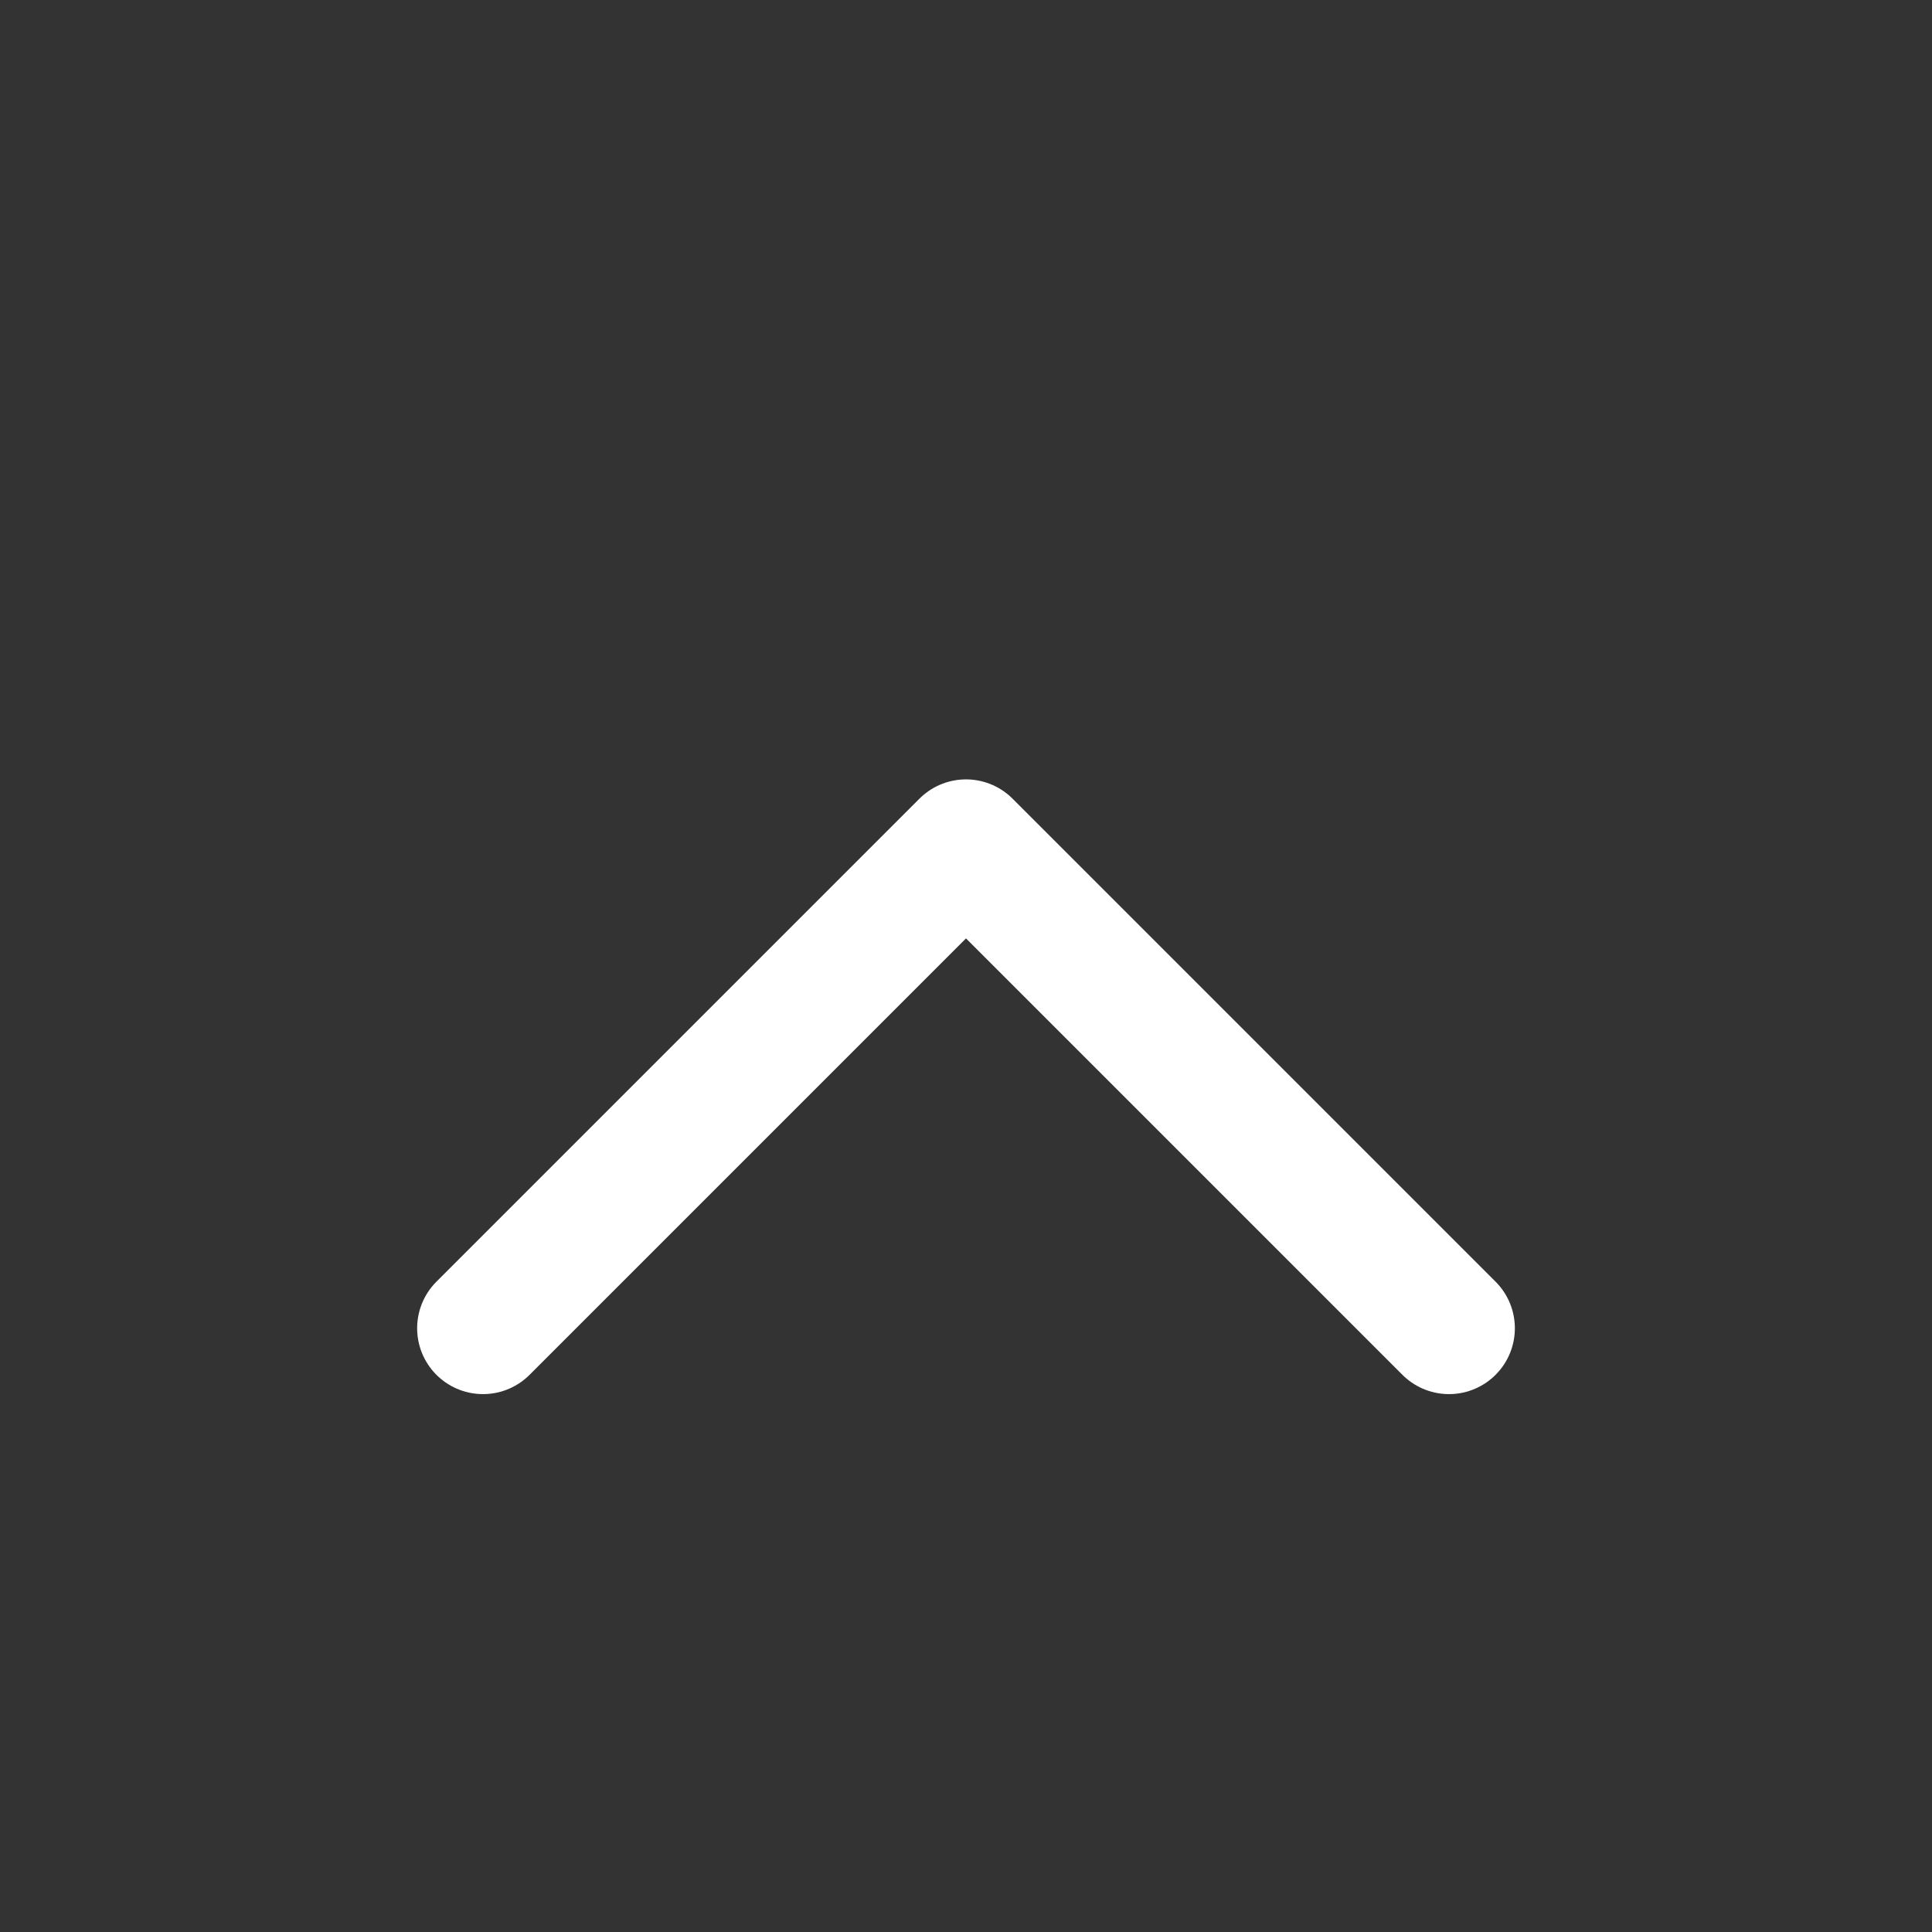 <svg width="44" height="44" viewBox="0 0 44 44" fill="none" xmlns="http://www.w3.org/2000/svg">
<rect x="0" y="0" width="44" height="44" fill="#333333" stroke="none"/>
<path d="M33 30.25L22 19.25L11 30.25" stroke="white" stroke-width="3" stroke-linecap="round" stroke-linejoin="round"></path>
</svg>
